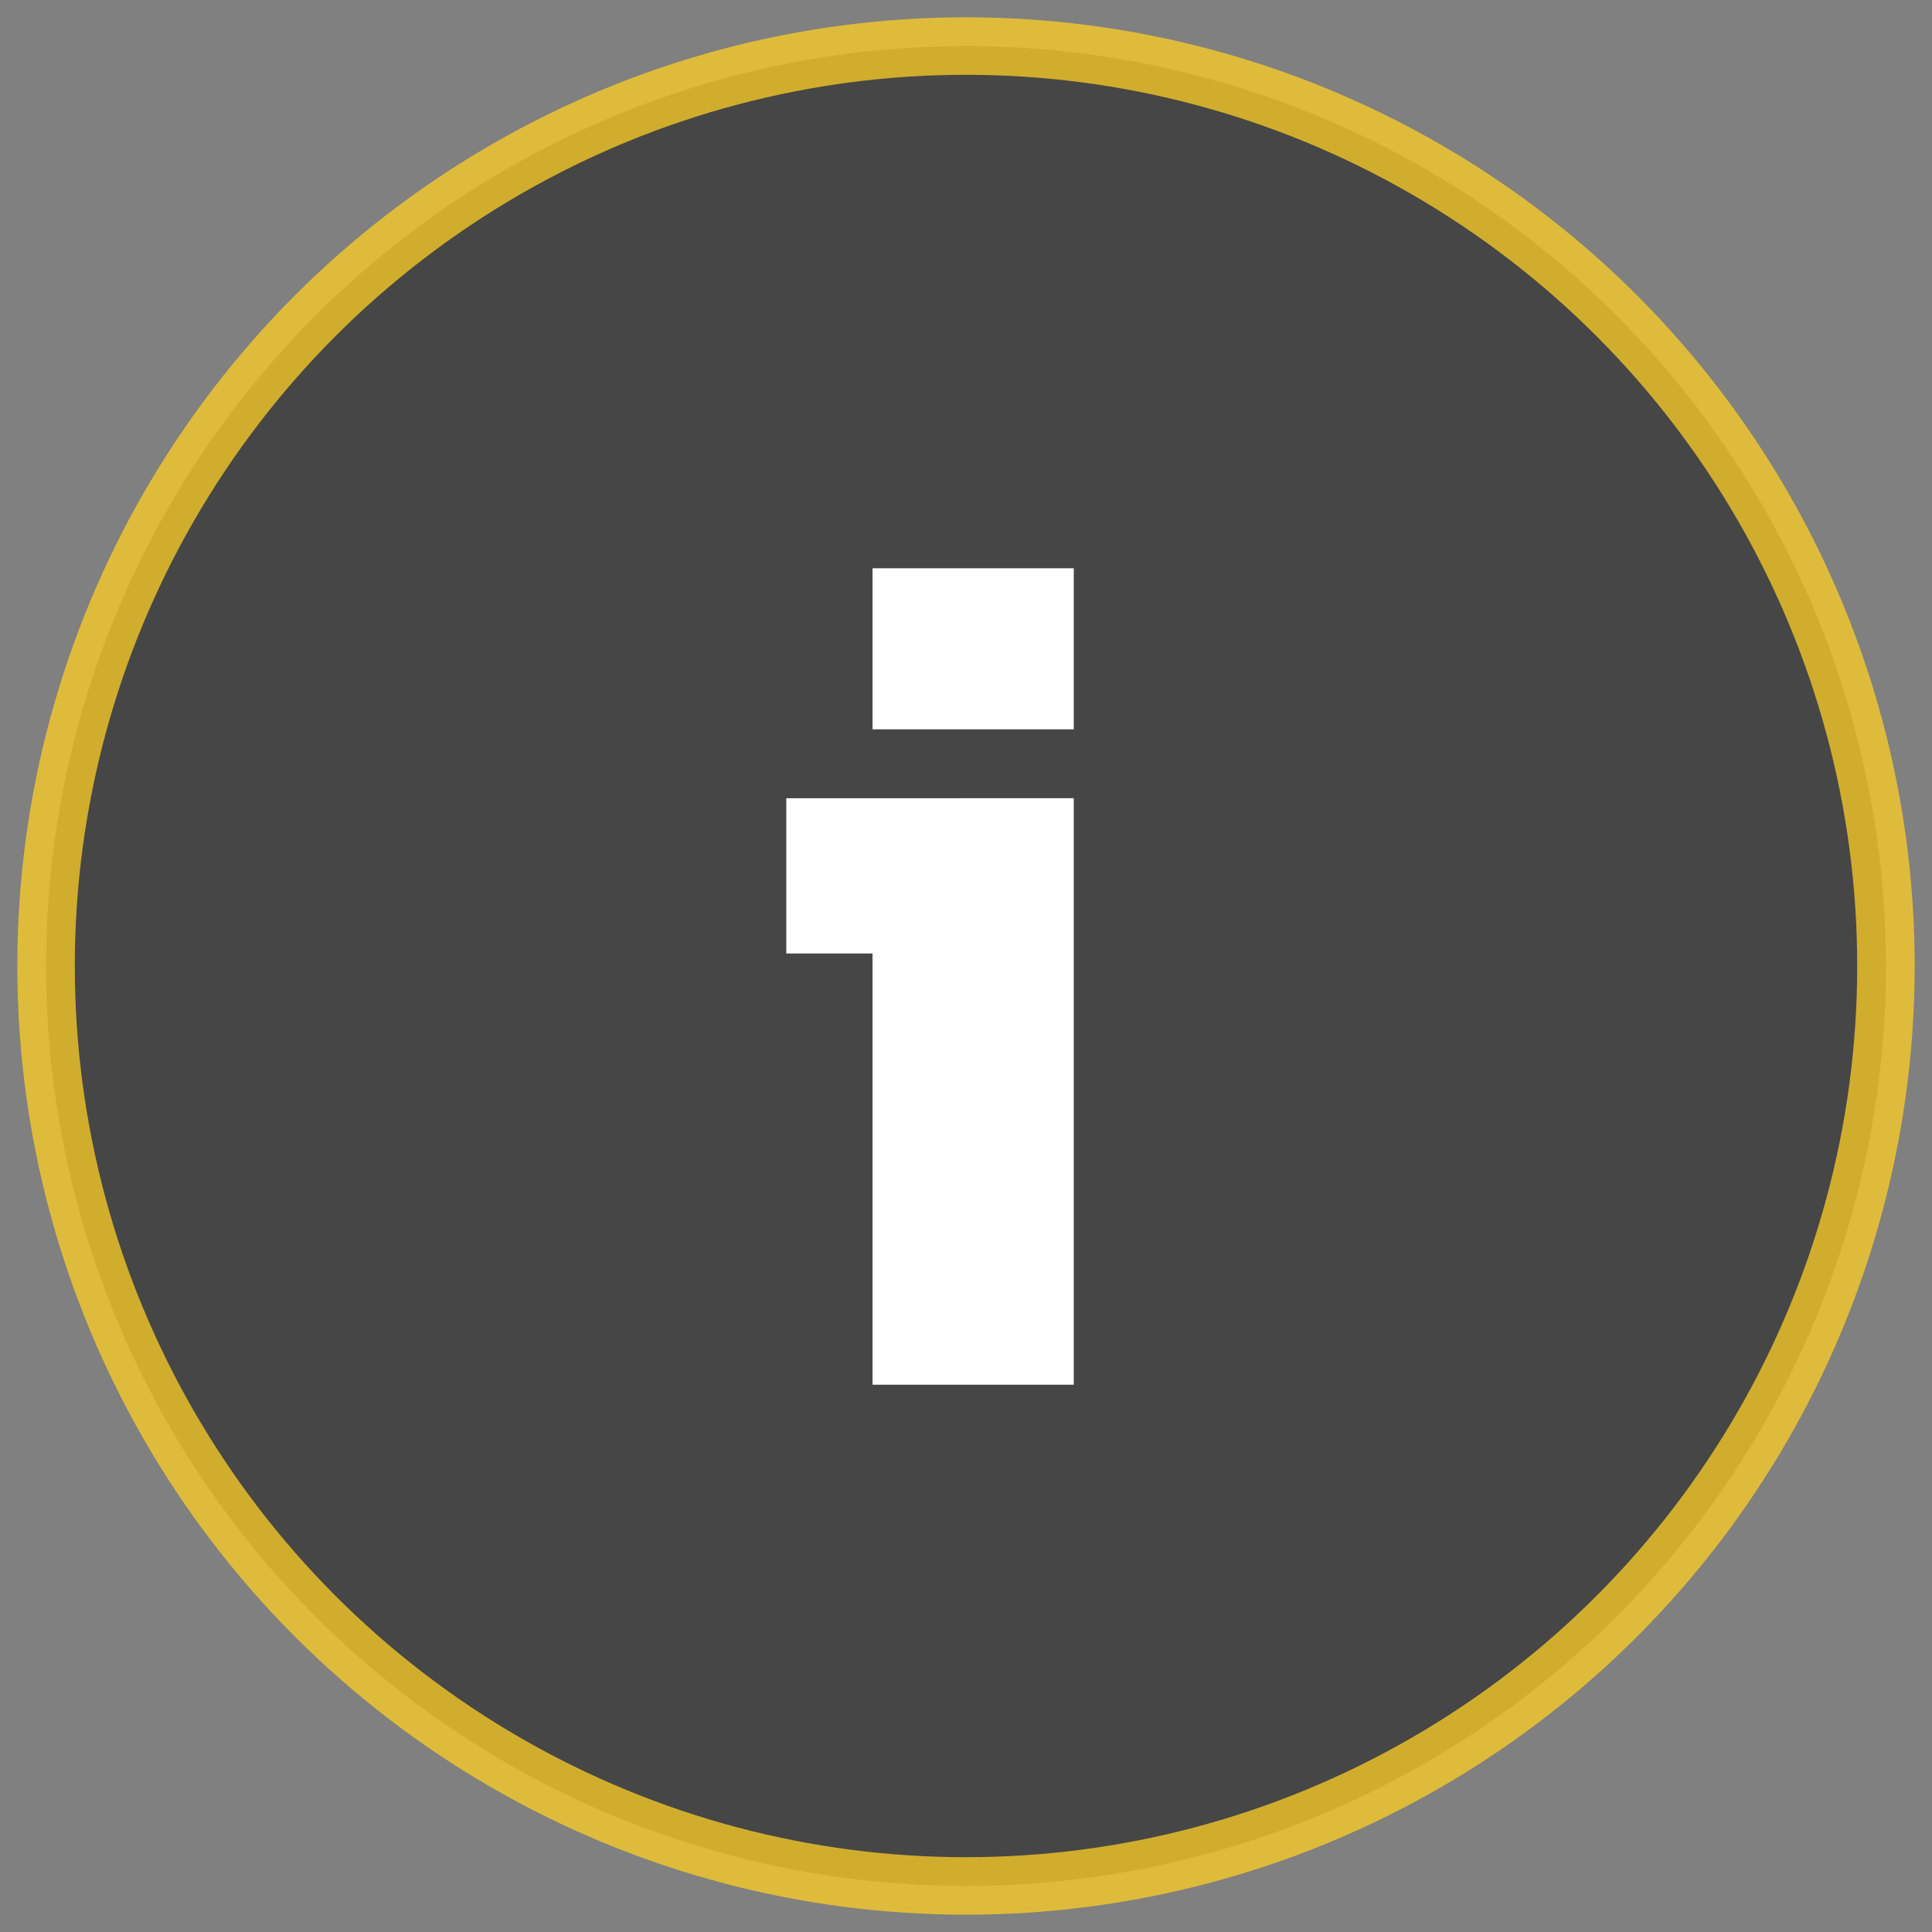 <?xml version="1.0" encoding="utf-8"?>
<!-- Generator: Adobe Illustrator 15.1.0, SVG Export Plug-In . SVG Version: 6.00 Build 0)  -->
<!DOCTYPE svg PUBLIC "-//W3C//DTD SVG 1.1//EN" "http://www.w3.org/Graphics/SVG/1.1/DTD/svg11.dtd">
<svg version="1.1" id="Capa_1" xmlns="http://www.w3.org/2000/svg" xmlns:xlink="http://www.w3.org/1999/xlink" x="0px" y="0px"
	 width="50px" height="50px" viewBox="0 0 50 50" enable-background="new 0 0 50 50" xml:space="preserve">
<rect x="0" y="0" width="50" height="50" fill="#808080" stroke="none"/>
<g>
	<g>
		
			<circle opacity="0.75" fill="#333333" stroke="#FFCE24" stroke-width="1.488" stroke-miterlimit="10" cx="25" cy="25" r="23.808"/>
	</g>
	<g>
		<g>
			<path fill="#FFFFFF" d="M27.789,20.659v15.177h-5.208v-11.16h-2.232v-4.018H27.789z M22.581,14.707h5.208v4.167h-5.208V14.707z"
				/>
		</g>
	</g>
</g>
</svg>
